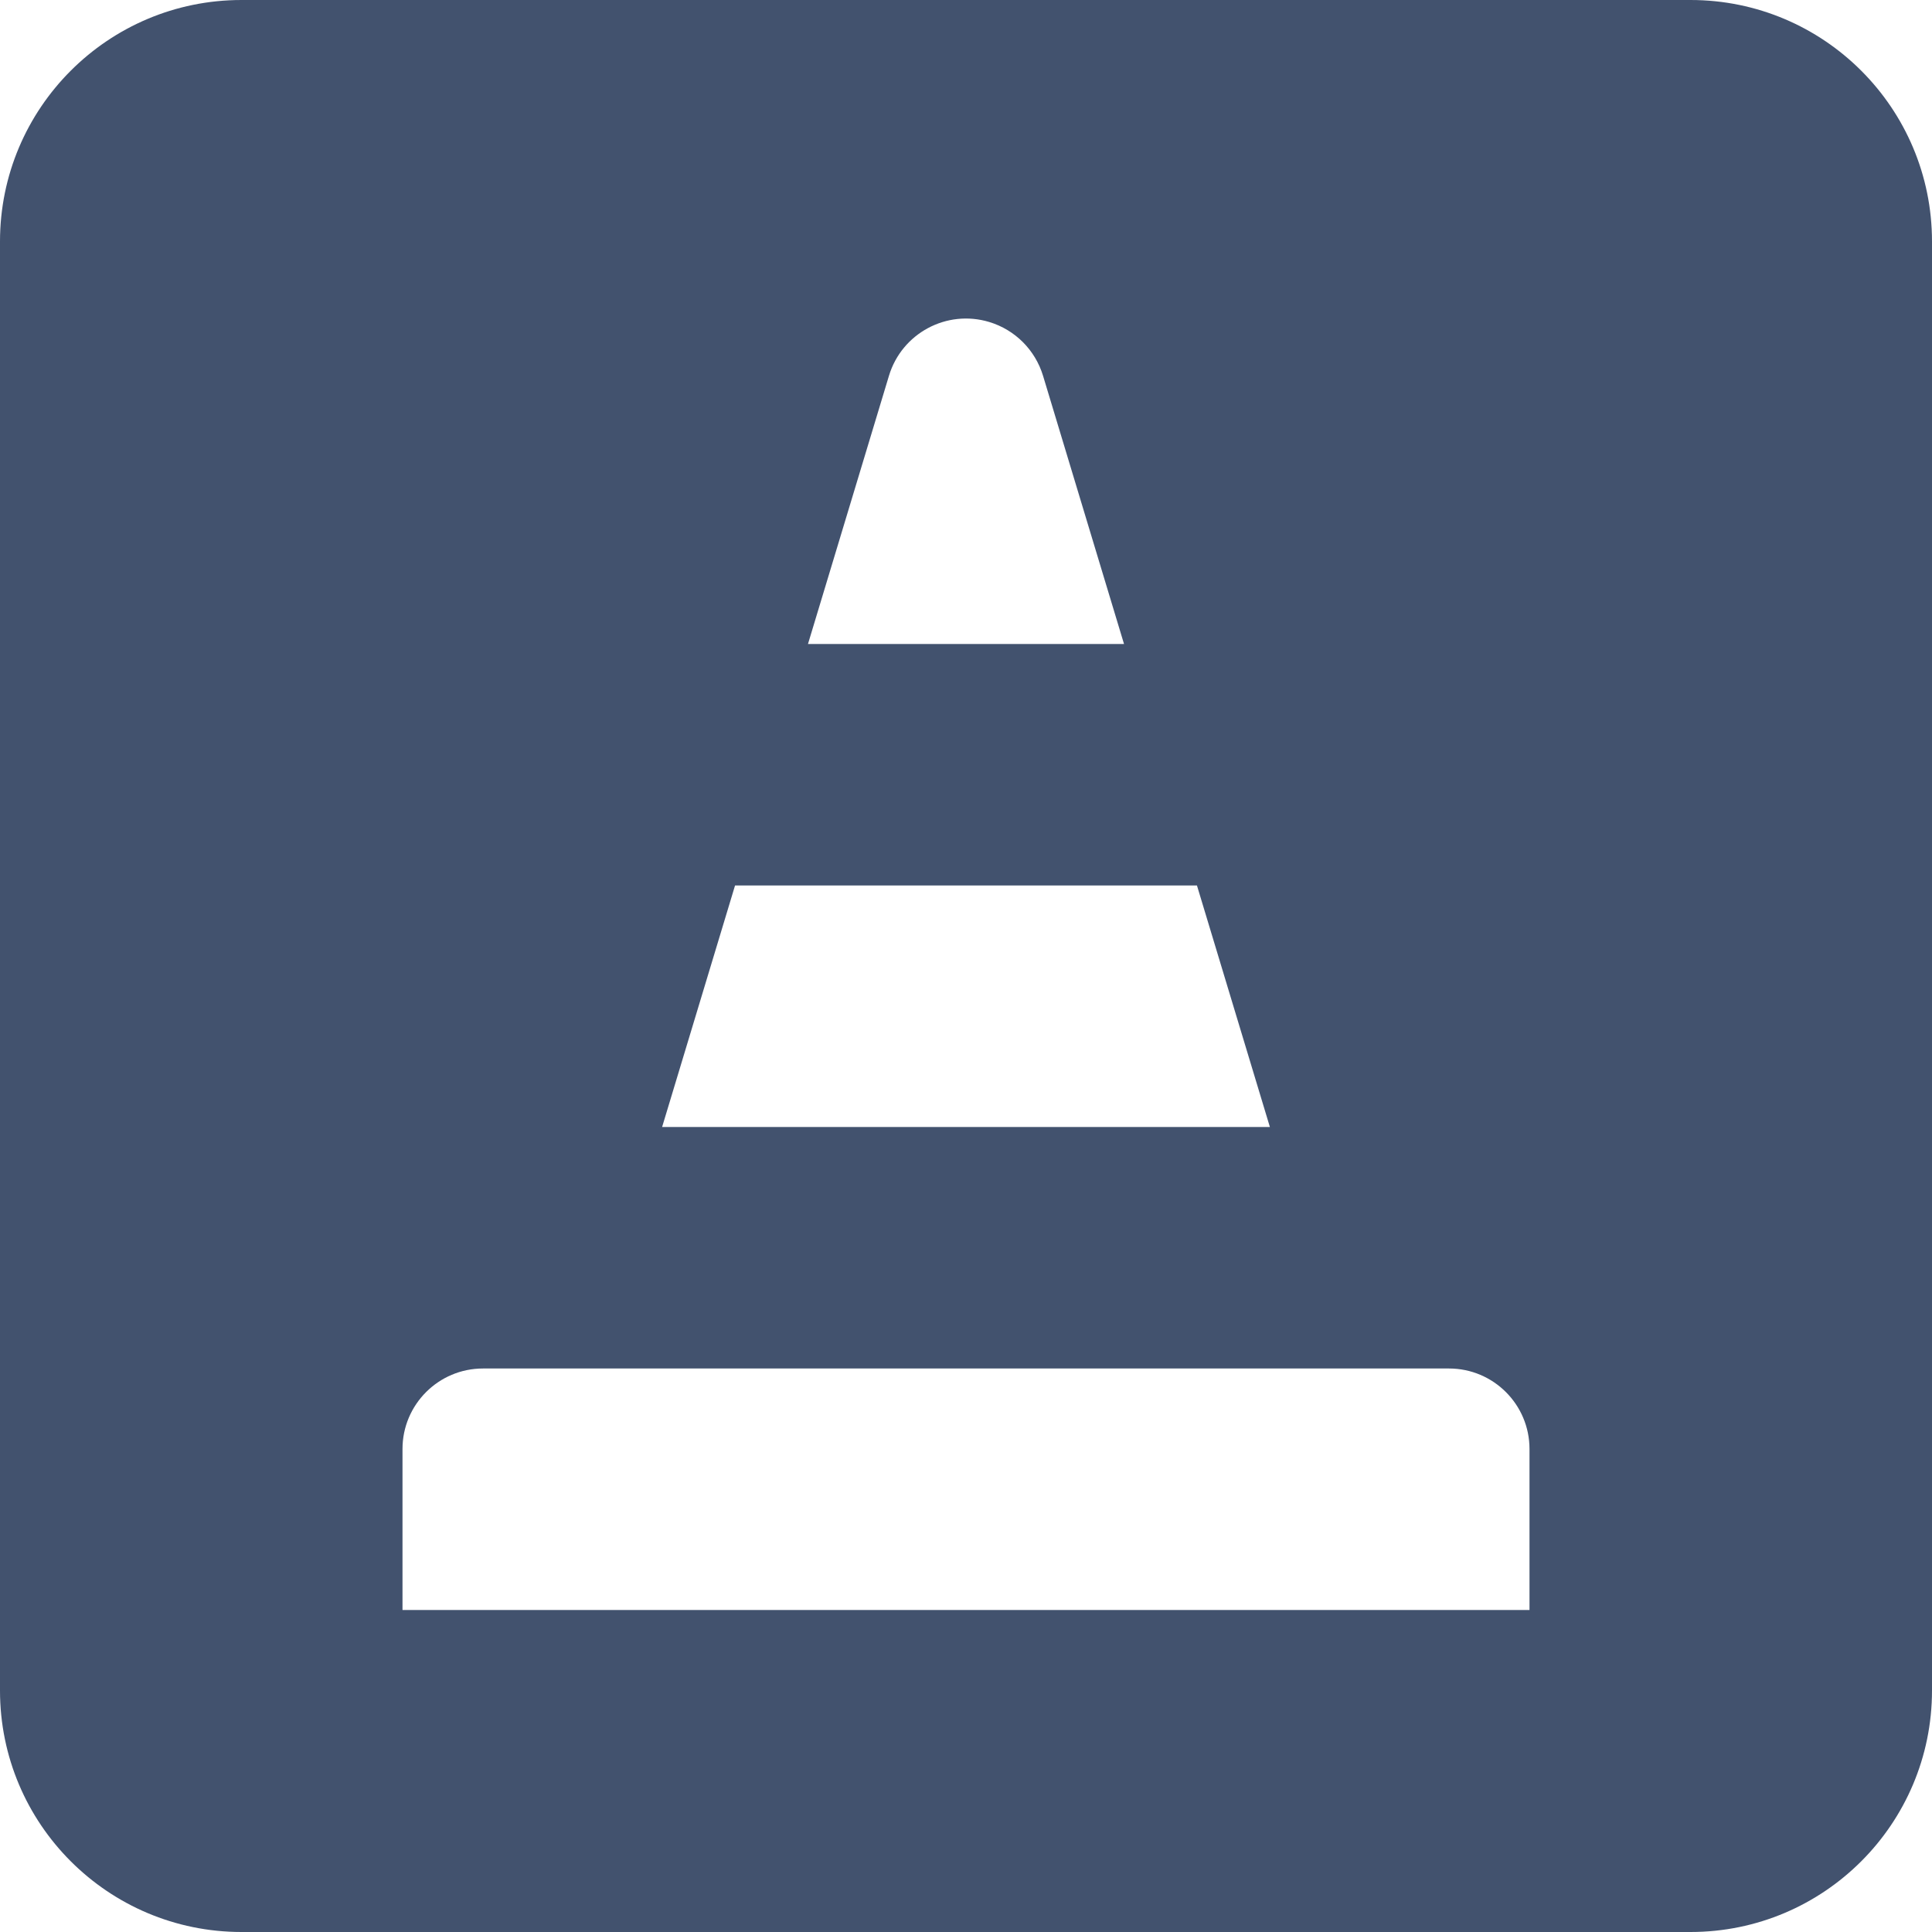 <?xml version="1.0" encoding="UTF-8" standalone="no"?>
<svg width="24px" height="24px" viewBox="0 0 24 24" version="1.1" xmlns="http://www.w3.org/2000/svg" xmlns:xlink="http://www.w3.org/1999/xlink">
    <!-- Generator: Sketch 48.2 (47327) - http://www.bohemiancoding.com/sketch -->
    <title>objects/24/incident</title>
    <desc>Created with Sketch.</desc>
    <defs></defs>
    <g id="[2px]-Converted-to-outlines" stroke="none" stroke-width="1" fill="none" fill-rule="evenodd">
        <g id="objects/24/incident" fill="#42526E">
            <path d="M8.225,14 L15.775,14 L14.869,11 L9.131,11 L8.225,14 Z M6,17 C5.448,17 5,17.448 5,18 L5,20 L19,20 L19,18 C19,17.448 18.552,17 18,17 L6,17 Z M10.037,8 L13.963,8 L12.957,4.668 C12.86,4.348 12.61,4.097 12.289,4 C11.76,3.84 11.202,4.14 11.043,4.668 L10.037,8 Z M3,0 L21,0 C22.657,-3.04359188e-16 24,1.343 24,3 L24,21 C24,22.657 22.657,24 21,24 L3,24 C1.343,24 2.02906125e-16,22.657 0,21 L0,3 C-2.02906125e-16,1.343 1.343,3.04359188e-16 3,0 Z" id="Combined-Shape"></path>
        </g>
    </g>
</svg>